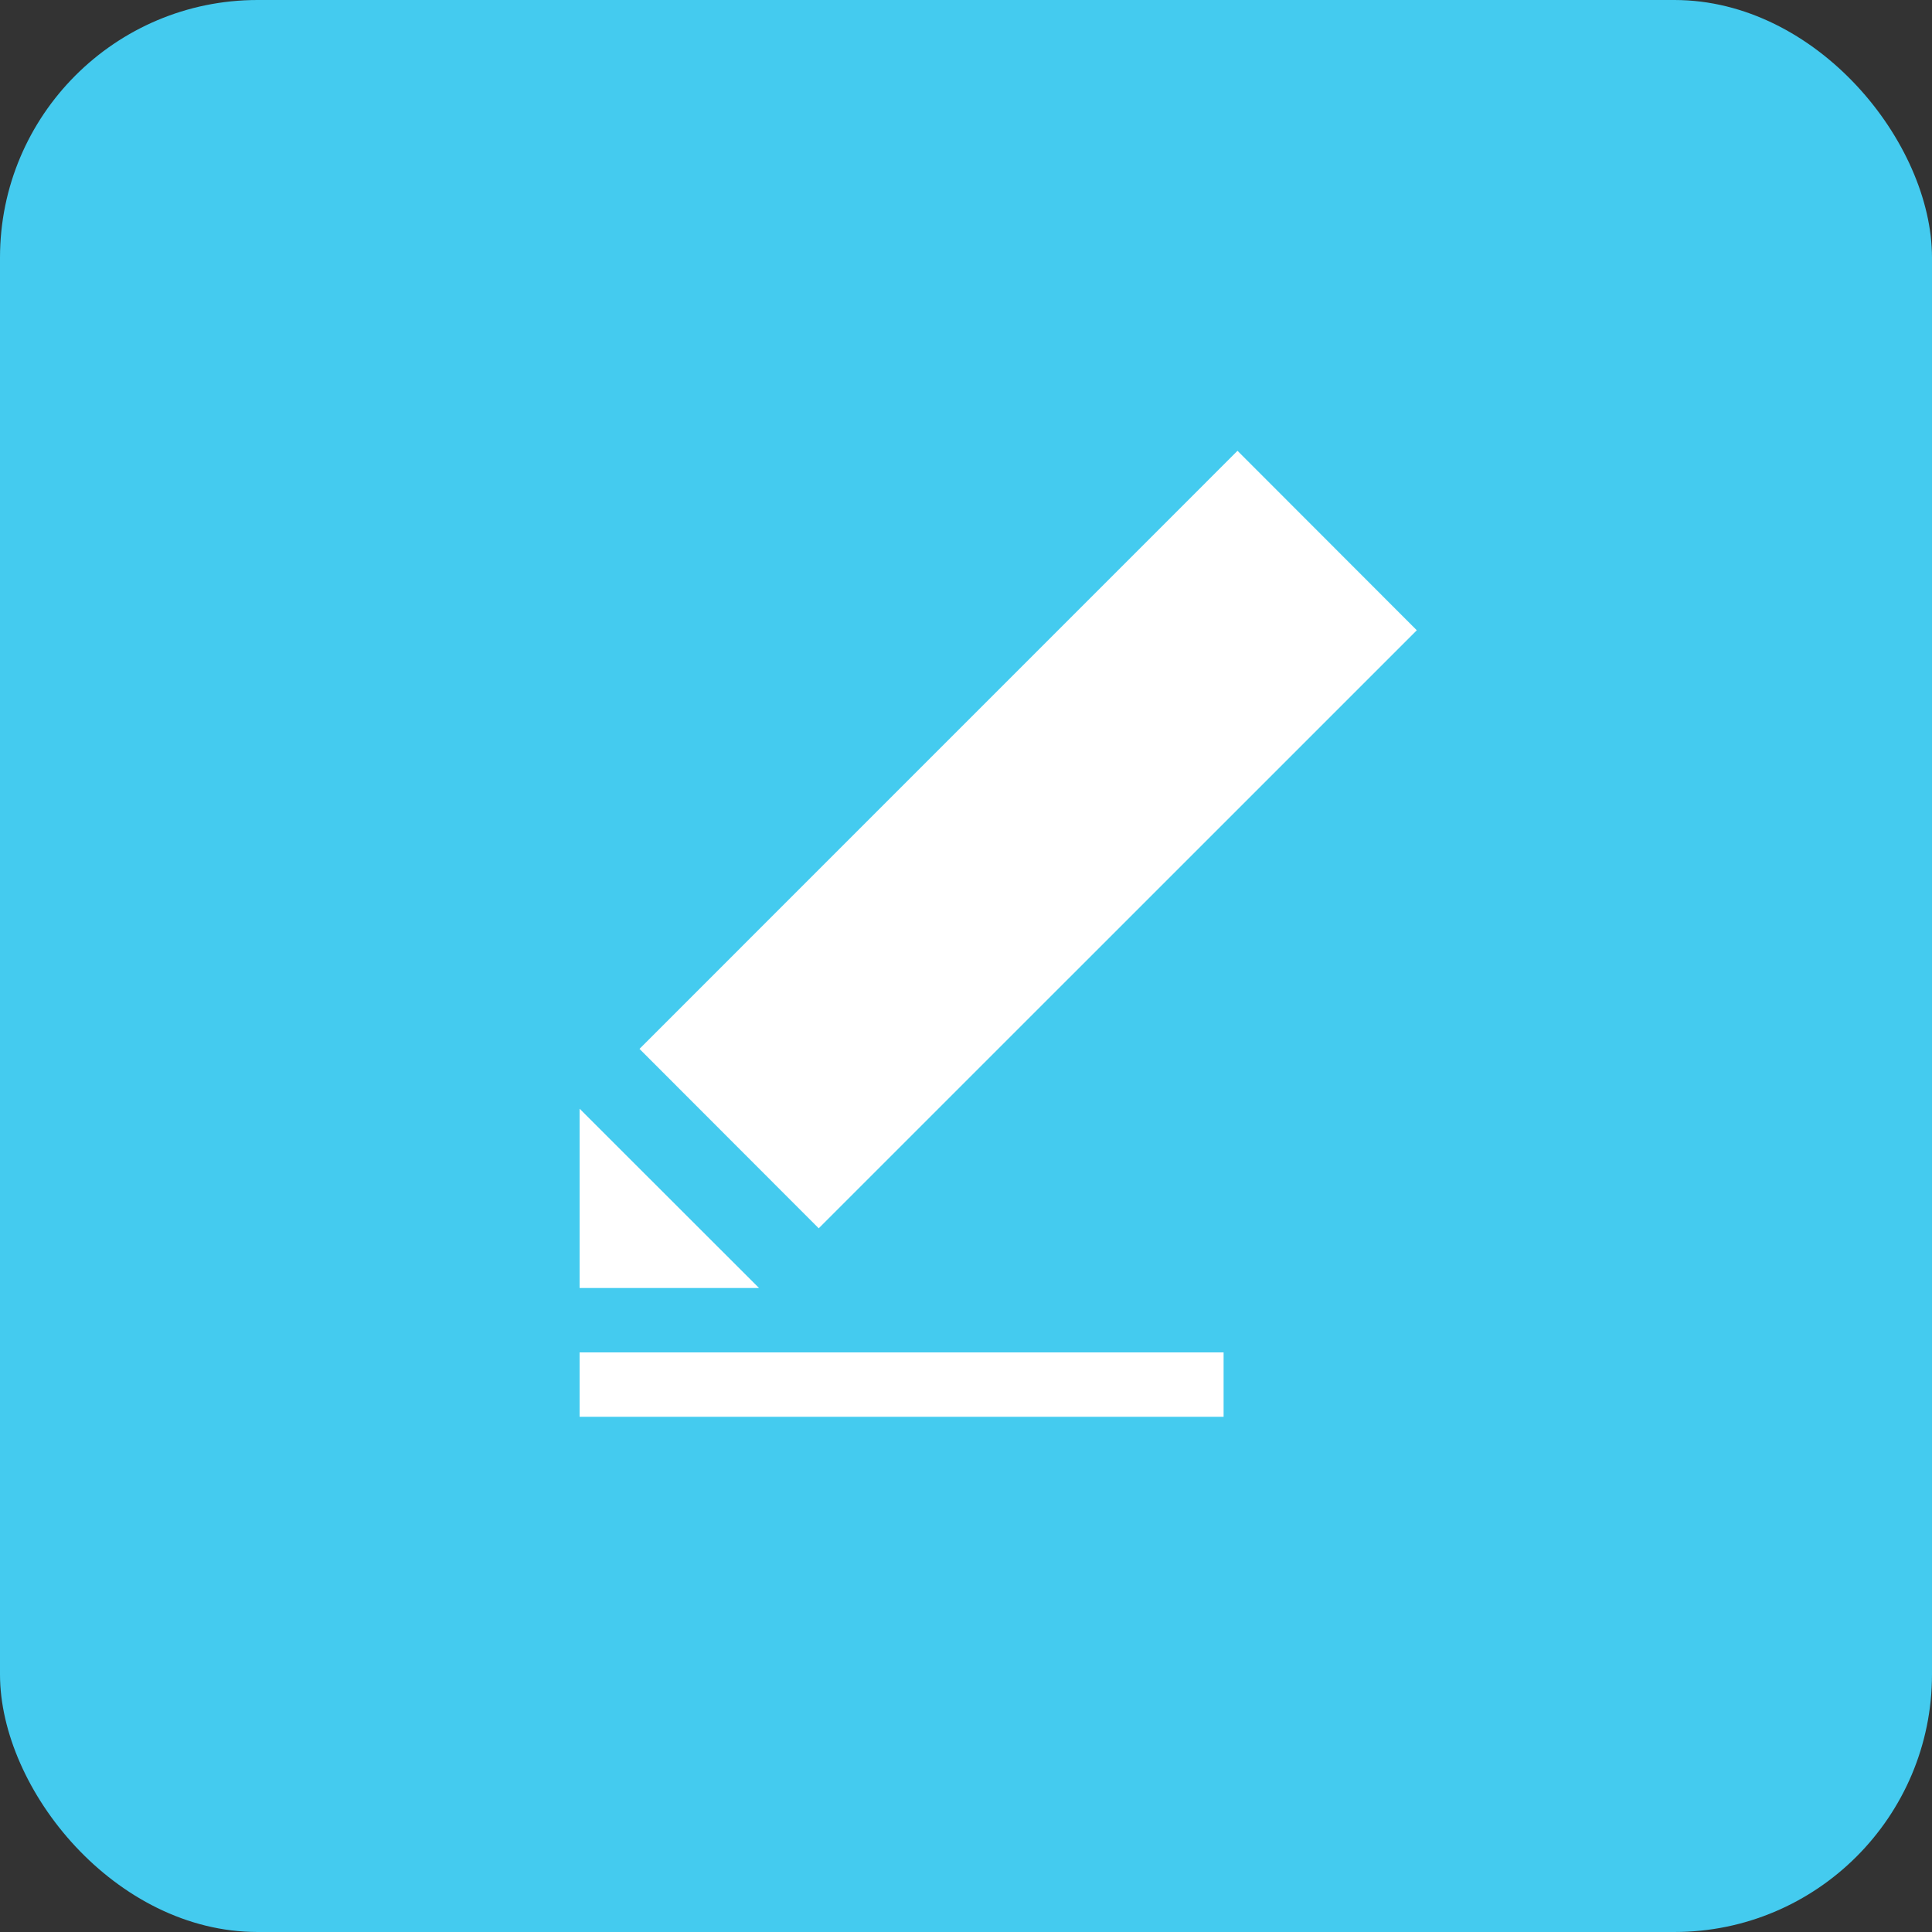<svg xmlns="http://www.w3.org/2000/svg" width="30" height="30" viewBox="0 0 30 30">
    <rect x="0" y="0" width="30" height="30" fill="#333333" stroke="none"/>
    <g fill="none" fill-rule="evenodd">
        <rect width="30" height="30" fill="#44CBEF" rx="4"/>
        <g fill="#FFF">
            <path d="M19.216 7L9.93 16.287l2.783 2.786L22 9.787 19.216 7zM9 20h2.786L9 17.216V20zM9 22h10v-1H9z"/>
        </g>
    </g>
</svg>

